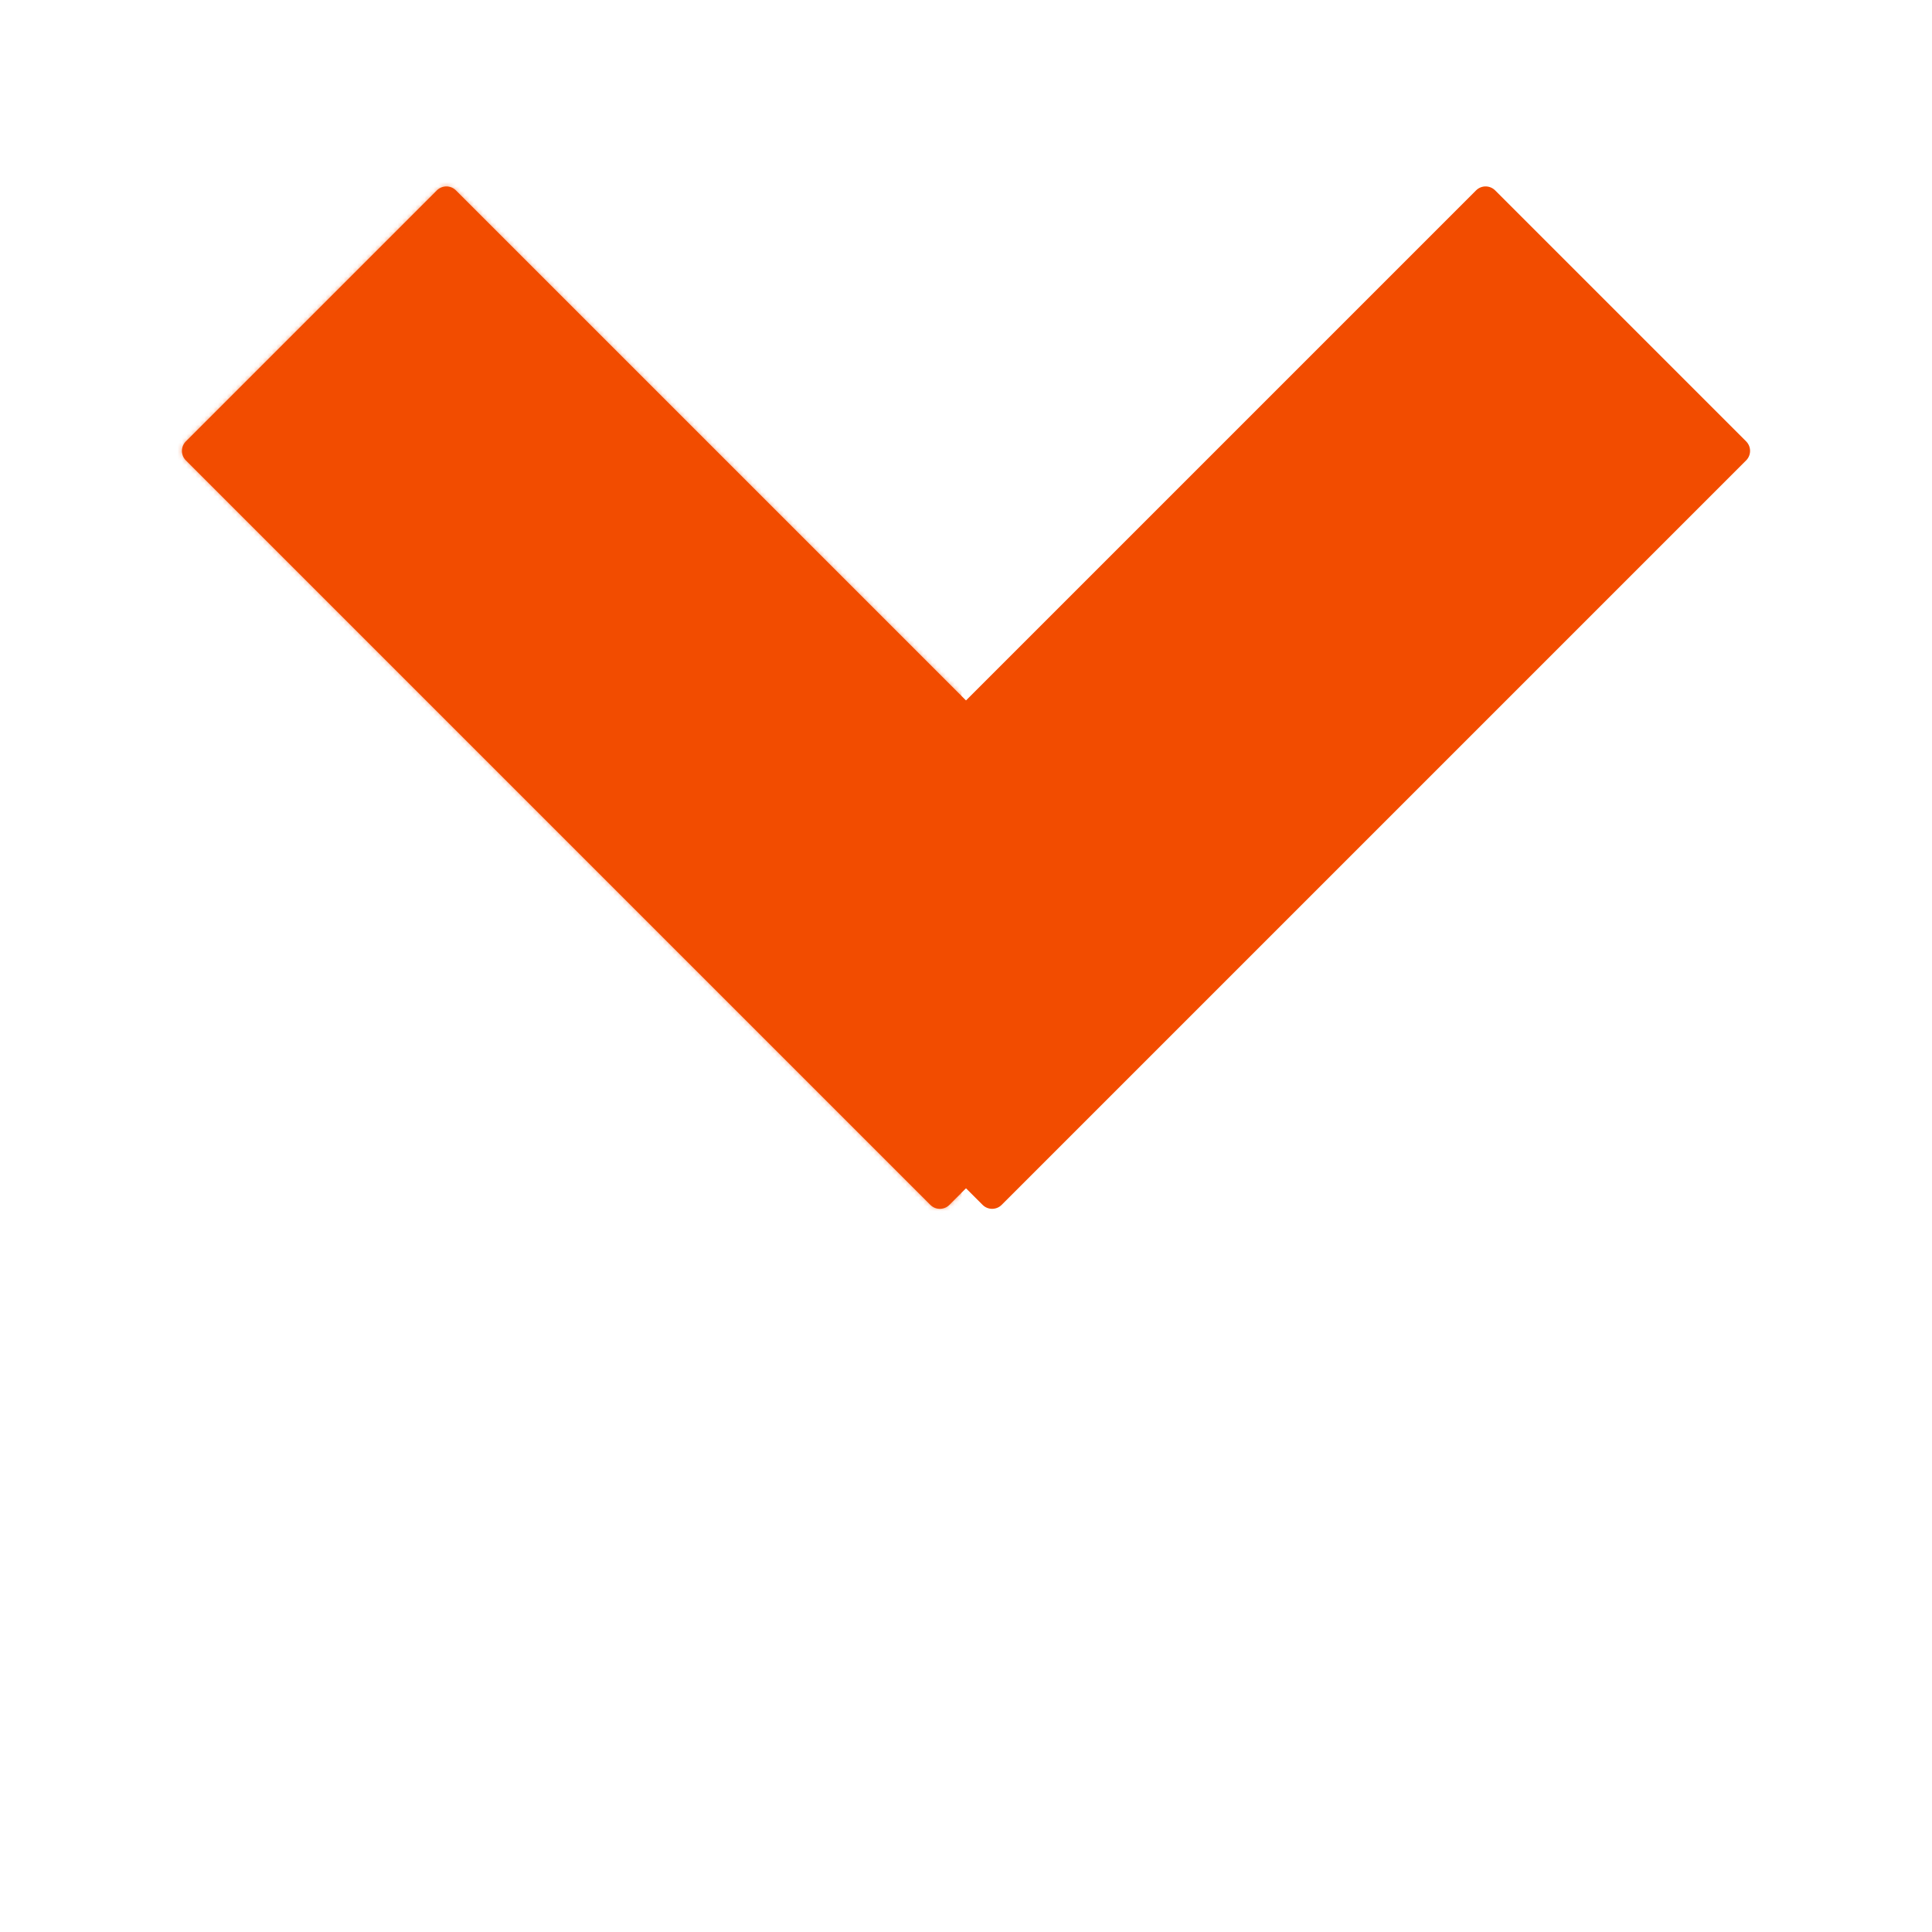<svg xmlns="http://www.w3.org/2000/svg" xmlns:xlink="http://www.w3.org/1999/xlink" viewBox="0 0 430 430" width="430" height="430" preserveAspectRatio="xMidYMid meet" style="width: 100%; height: 100%; transform: translate3d(0px, 0px, 0px); content-visibility: visible;"><defs><clipPath id="__lottie_element_59"><rect width="430" height="430" x="0" y="0"/></clipPath><clipPath id="__lottie_element_61"><path d="M0,0 L430,0 L430,430 L0,430z"/></clipPath><clipPath id="__lottie_element_66"><path d="M0,0 L430,0 L430,430 L0,430z"/></clipPath><g id="__lottie_element_72"><g clip-path="url(#__lottie_element_73)" transform="matrix(1,0,0,1,0,0)" opacity="1" style="display: block;"><g transform="matrix(1,0,0,1,215,215.5)" opacity="1" style="display: none;"><g opacity="1" transform="matrix(1,0,0,1,0,0)"><path class="primary" fill="rgb(242,76,0)" fill-opacity="1" d=" M191.582,136.221 C192.754,135.049 194.653,135.049 195.825,136.221 C195.825,136.221 198.24,138.636 198.24,138.636 C199.412,139.808 199.412,141.707 198.24,142.879 C198.24,142.879 142.379,198.74 142.379,198.74 C141.207,199.912 139.308,199.912 138.136,198.74 C138.136,198.74 135.721,196.325 135.721,196.325 C134.549,195.153 134.549,193.254 135.721,192.082 C135.721,192.082 191.582,136.221 191.582,136.221z"/></g></g><g transform="matrix(1,0,0,1,215,215.5)" opacity="1" style="display: none;"><g opacity="1" transform="matrix(1,0,0,1,0,0)"><path class="primary" fill="rgb(242,76,0)" fill-opacity="1" d=" M-195.825,136.221 C-194.653,135.049 -192.754,135.049 -191.582,136.221 C-191.582,136.221 -135.721,192.082 -135.721,192.082 C-134.549,193.254 -134.549,195.153 -135.721,196.325 C-135.721,196.325 -138.136,198.74 -138.136,198.74 C-139.308,199.912 -141.207,199.912 -142.379,198.74 C-142.379,198.74 -198.24,142.879 -198.24,142.879 C-199.412,141.707 -199.412,139.808 -198.24,138.636 C-198.24,138.636 -195.825,136.221 -195.825,136.221z"/></g></g><g transform="matrix(1,0,0,1,215,215.5)" opacity="1" style="display: block;"><g opacity="1" transform="matrix(1,0,0,1,0,0)"><path class="primary" fill="rgb(242,76,0)" fill-opacity="1" d=" M-117.768,-173.129 C-116.596,-174.301 -114.697,-174.301 -113.525,-173.129 C-113.525,-173.129 52.166,-7.438 52.166,-7.438 C53.338,-6.266 53.338,-4.367 52.166,-3.195 C52.166,-3.195 -3.695,52.666 -3.695,52.666 C-4.867,53.838 -6.766,53.838 -7.938,52.666 C-7.938,52.666 -173.629,-113.025 -173.629,-113.025 C-174.801,-114.197 -174.801,-116.096 -173.629,-117.268 C-173.629,-117.268 -117.768,-173.129 -117.768,-173.129z"/></g></g><g transform="matrix(1,0,0,1,215,215.5)" opacity="1" style="display: block;"><g opacity="1" transform="matrix(1,0,0,1,0,0)"><path class="primary" fill="rgb(242,76,0)" fill-opacity="1" d=" M113.525,-173.129 C114.697,-174.301 116.596,-174.301 117.768,-173.129 C117.768,-173.129 173.629,-117.268 173.629,-117.268 C174.801,-116.096 174.801,-114.197 173.629,-113.025 C173.629,-113.025 7.938,52.666 7.938,52.666 C6.766,53.838 4.867,53.838 3.695,52.666 C3.695,52.666 -52.166,-3.195 -52.166,-3.195 C-53.338,-4.367 -53.338,-6.266 -52.166,-7.438 C-52.166,-7.438 113.525,-173.129 113.525,-173.129z"/></g></g></g></g><clipPath id="__lottie_element_73"><path d="M0,0 L430,0 L430,430 L0,430z"/></clipPath><mask id="__lottie_element_72_1" mask-type="alpha"><use xmlns:ns1="http://www.w3.org/1999/xlink" ns1:href="#__lottie_element_72"/></mask></defs><g clip-path="url(#__lottie_element_59)"><g clip-path="url(#__lottie_element_61)" transform="matrix(1,0,0,1,0,0)" opacity="1" style="display: block;"><g clip-path="url(#__lottie_element_66)" transform="matrix(1,0,0,1,0,0)" opacity="1" style="display: block;"><g transform="matrix(1,0,0,1,215,215.5)" opacity="1" style="display: none;"><g opacity="1" transform="matrix(1,0,0,1,0,0)"><path class="primary" fill="rgb(242,76,0)" fill-opacity="1" d=" M191.582,136.221 C192.754,135.049 194.653,135.049 195.825,136.221 C195.825,136.221 198.24,138.636 198.24,138.636 C199.412,139.808 199.412,141.707 198.24,142.879 C198.24,142.879 142.379,198.74 142.379,198.74 C141.207,199.912 139.308,199.912 138.136,198.74 C138.136,198.74 135.721,196.325 135.721,196.325 C134.549,195.153 134.549,193.254 135.721,192.082 C135.721,192.082 191.582,136.221 191.582,136.221z"/></g></g><g transform="matrix(1,0,0,1,215,215.5)" opacity="1" style="display: none;"><g opacity="1" transform="matrix(1,0,0,1,0,0)"><path class="primary" fill="rgb(242,76,0)" fill-opacity="1" d=" M-195.825,136.221 C-194.653,135.049 -192.754,135.049 -191.582,136.221 C-191.582,136.221 -135.721,192.082 -135.721,192.082 C-134.549,193.254 -134.549,195.153 -135.721,196.325 C-135.721,196.325 -138.136,198.74 -138.136,198.74 C-139.308,199.912 -141.207,199.912 -142.379,198.74 C-142.379,198.74 -198.24,142.879 -198.24,142.879 C-199.412,141.707 -199.412,139.808 -198.24,138.636 C-198.24,138.636 -195.825,136.221 -195.825,136.221z"/></g></g><g transform="matrix(1,0,0,1,215,215.5)" opacity="1" style="display: block;"><g opacity="1" transform="matrix(1,0,0,1,0,0)"><path class="primary" fill="rgb(242,76,0)" fill-opacity="1" d=" M-117.768,-173.129 C-116.596,-174.301 -114.697,-174.301 -113.525,-173.129 C-113.525,-173.129 52.166,-7.438 52.166,-7.438 C53.338,-6.266 53.338,-4.367 52.166,-3.195 C52.166,-3.195 -3.695,52.666 -3.695,52.666 C-4.867,53.838 -6.766,53.838 -7.938,52.666 C-7.938,52.666 -173.629,-113.025 -173.629,-113.025 C-174.801,-114.197 -174.801,-116.096 -173.629,-117.268 C-173.629,-117.268 -117.768,-173.129 -117.768,-173.129z"/></g></g><g transform="matrix(1,0,0,1,215,215.5)" opacity="1" style="display: block;"><g opacity="1" transform="matrix(1,0,0,1,0,0)"><path class="primary" fill="rgb(242,76,0)" fill-opacity="1" d=" M113.525,-173.129 C114.697,-174.301 116.596,-174.301 117.768,-173.129 C117.768,-173.129 173.629,-117.268 173.629,-117.268 C174.801,-116.096 174.801,-114.197 173.629,-113.025 C173.629,-113.025 7.938,52.666 7.938,52.666 C6.766,53.838 4.867,53.838 3.695,52.666 C3.695,52.666 -52.166,-3.195 -52.166,-3.195 C-53.338,-4.367 -53.338,-6.266 -52.166,-7.438 C-52.166,-7.438 113.525,-173.129 113.525,-173.129z"/></g></g></g><g mask="url(#__lottie_element_72_1)" style="mix-blend-mode: multiply; display: block;"><g transform="matrix(1,0,0,1,222,215)" opacity="0.5"><g opacity="1" transform="matrix(1,0,0,1,-98,-9)"><path class="primary" fill="rgb(242,76,0)" fill-opacity="1" d=" M90,-222 C90,-222 90,254 90,254 C90,254 -134,254 -134,254 C-134,254 -134,-222 -134,-222 C-134,-222 90,-222 90,-222z"/></g></g></g></g></g></svg>